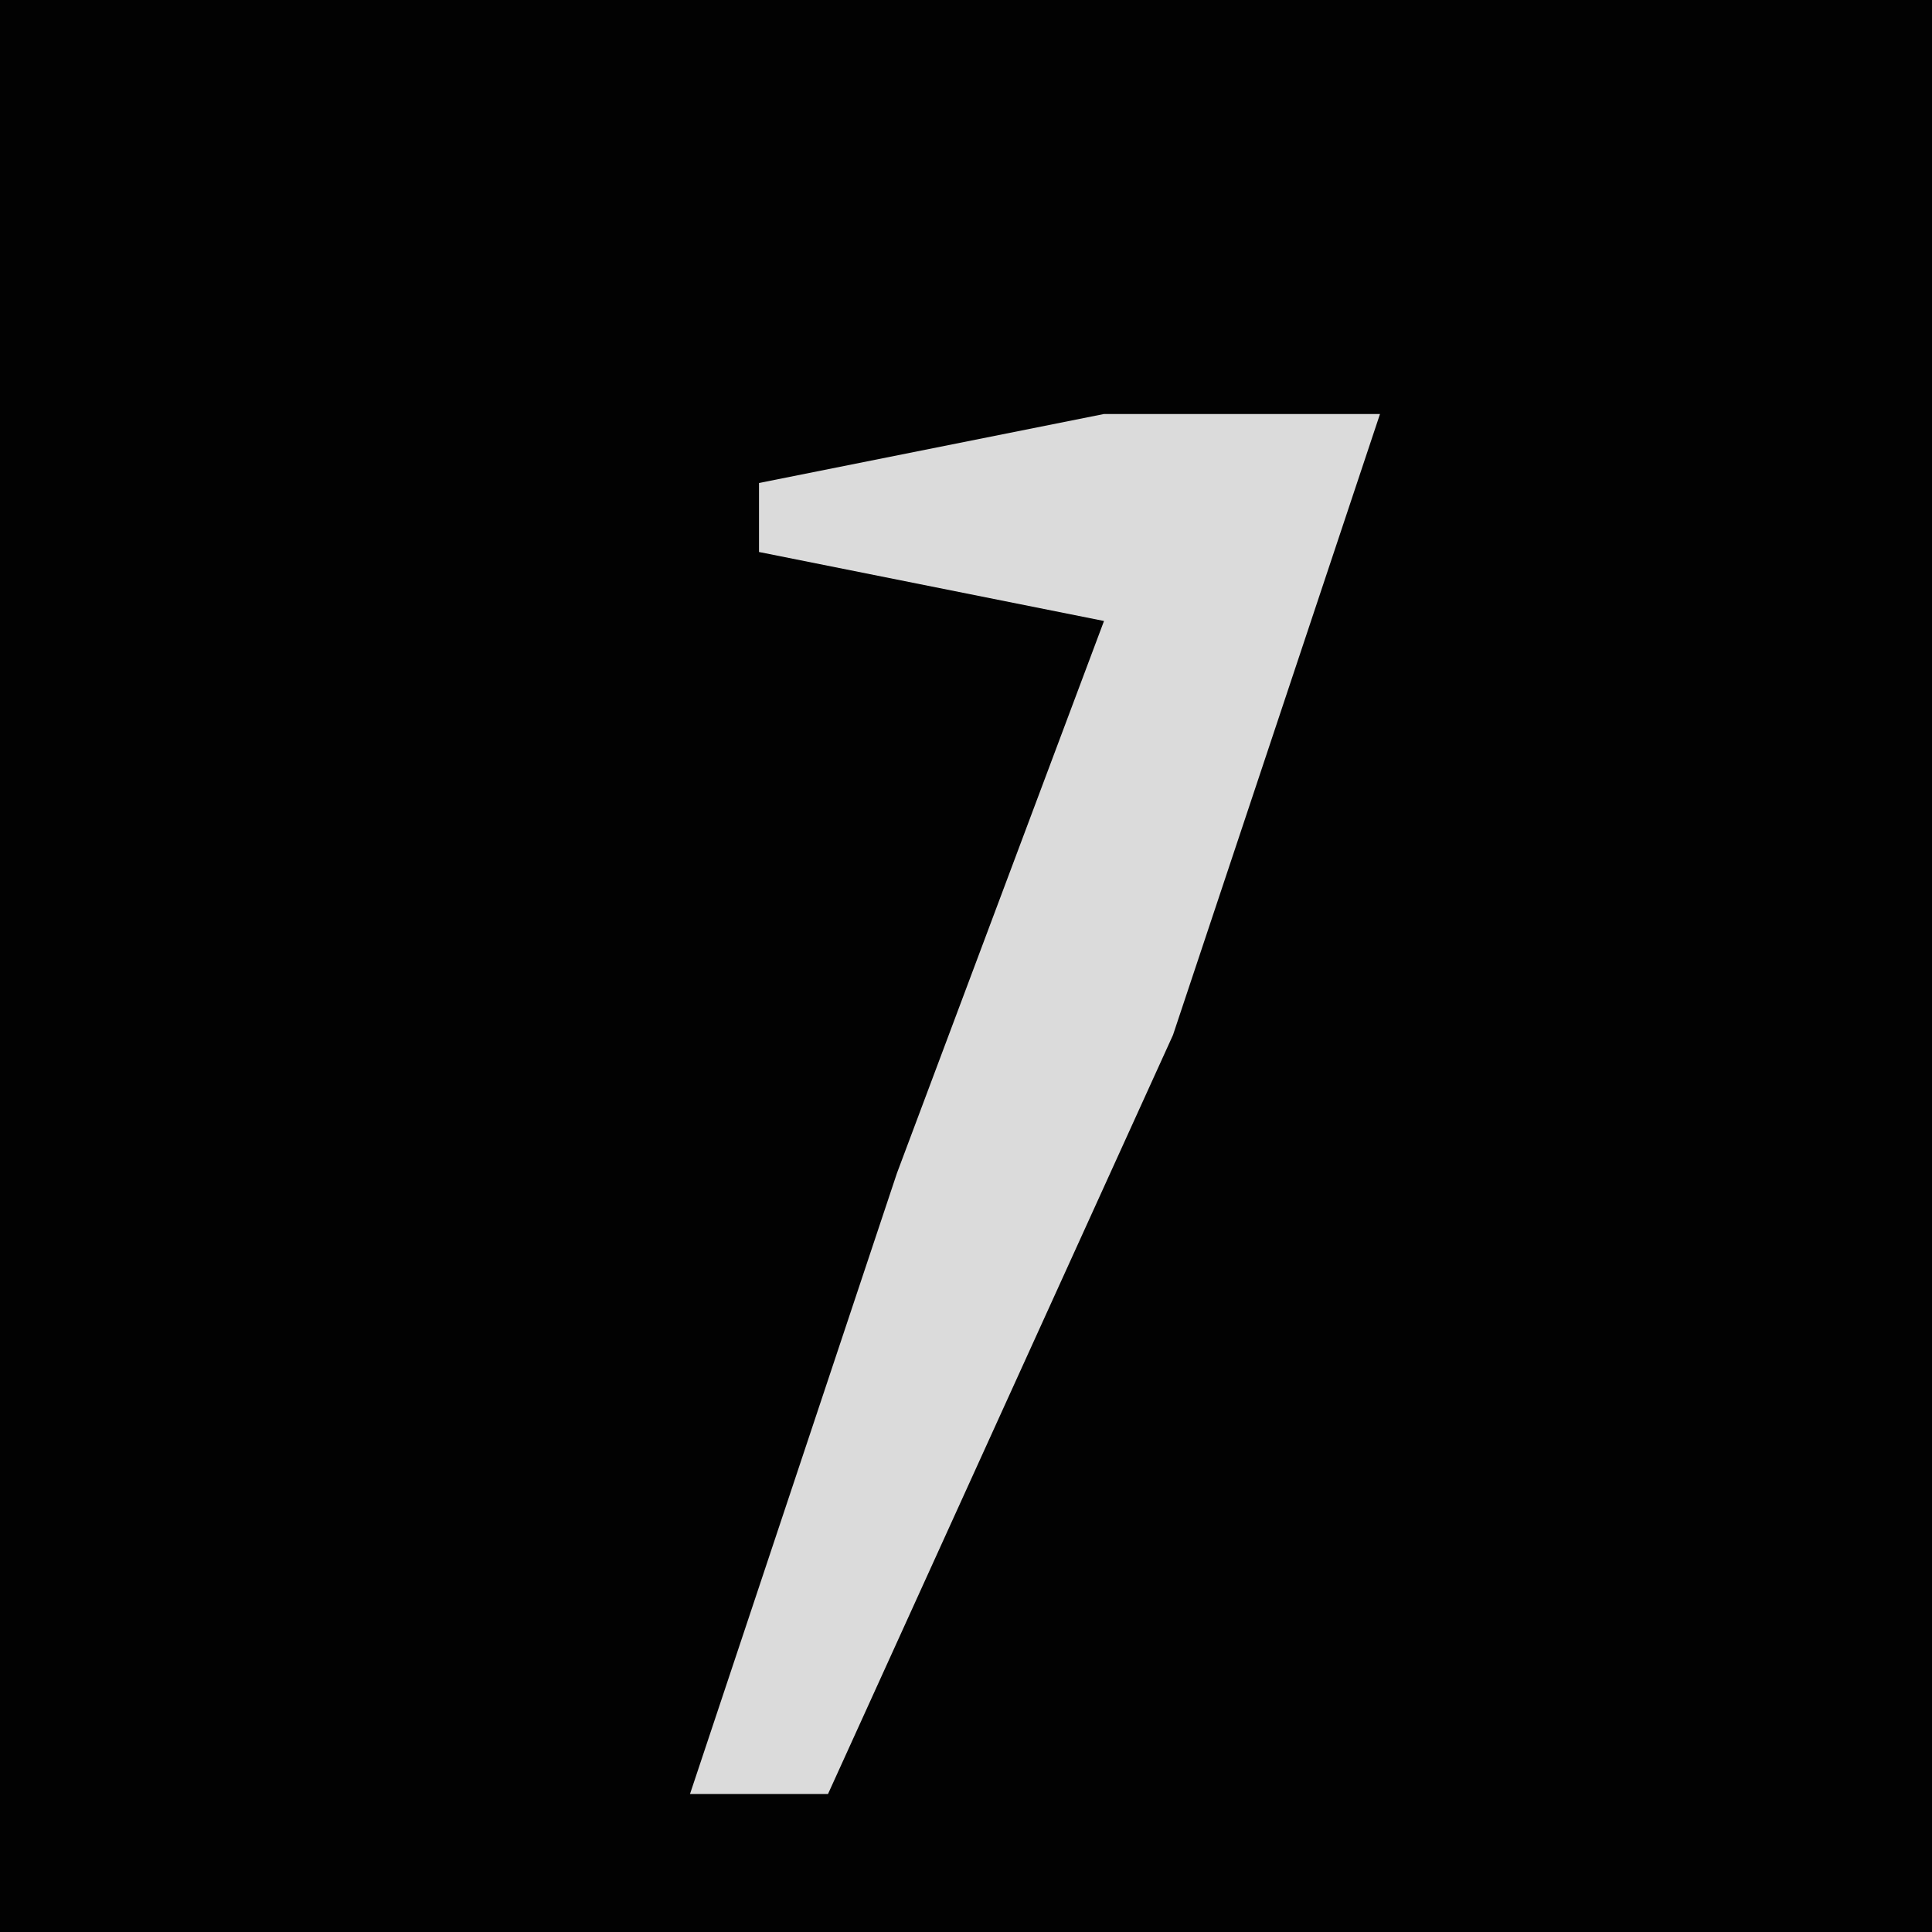<?xml version="1.0" encoding="UTF-8"?>
<svg version="1.1" xmlns="http://www.w3.org/2000/svg" width="28" height="28">
<path d="M0,0 L28,0 L28,28 L0,28 Z " fill="#020202" transform="translate(0,0)"/>
<path d="M0,0 L4,0 L1,9 L-4,20 L-6,20 L-3,11 L0,3 L-5,2 L-5,1 Z " fill="#DBDBDB" transform="translate(16,6)"/>
</svg>
